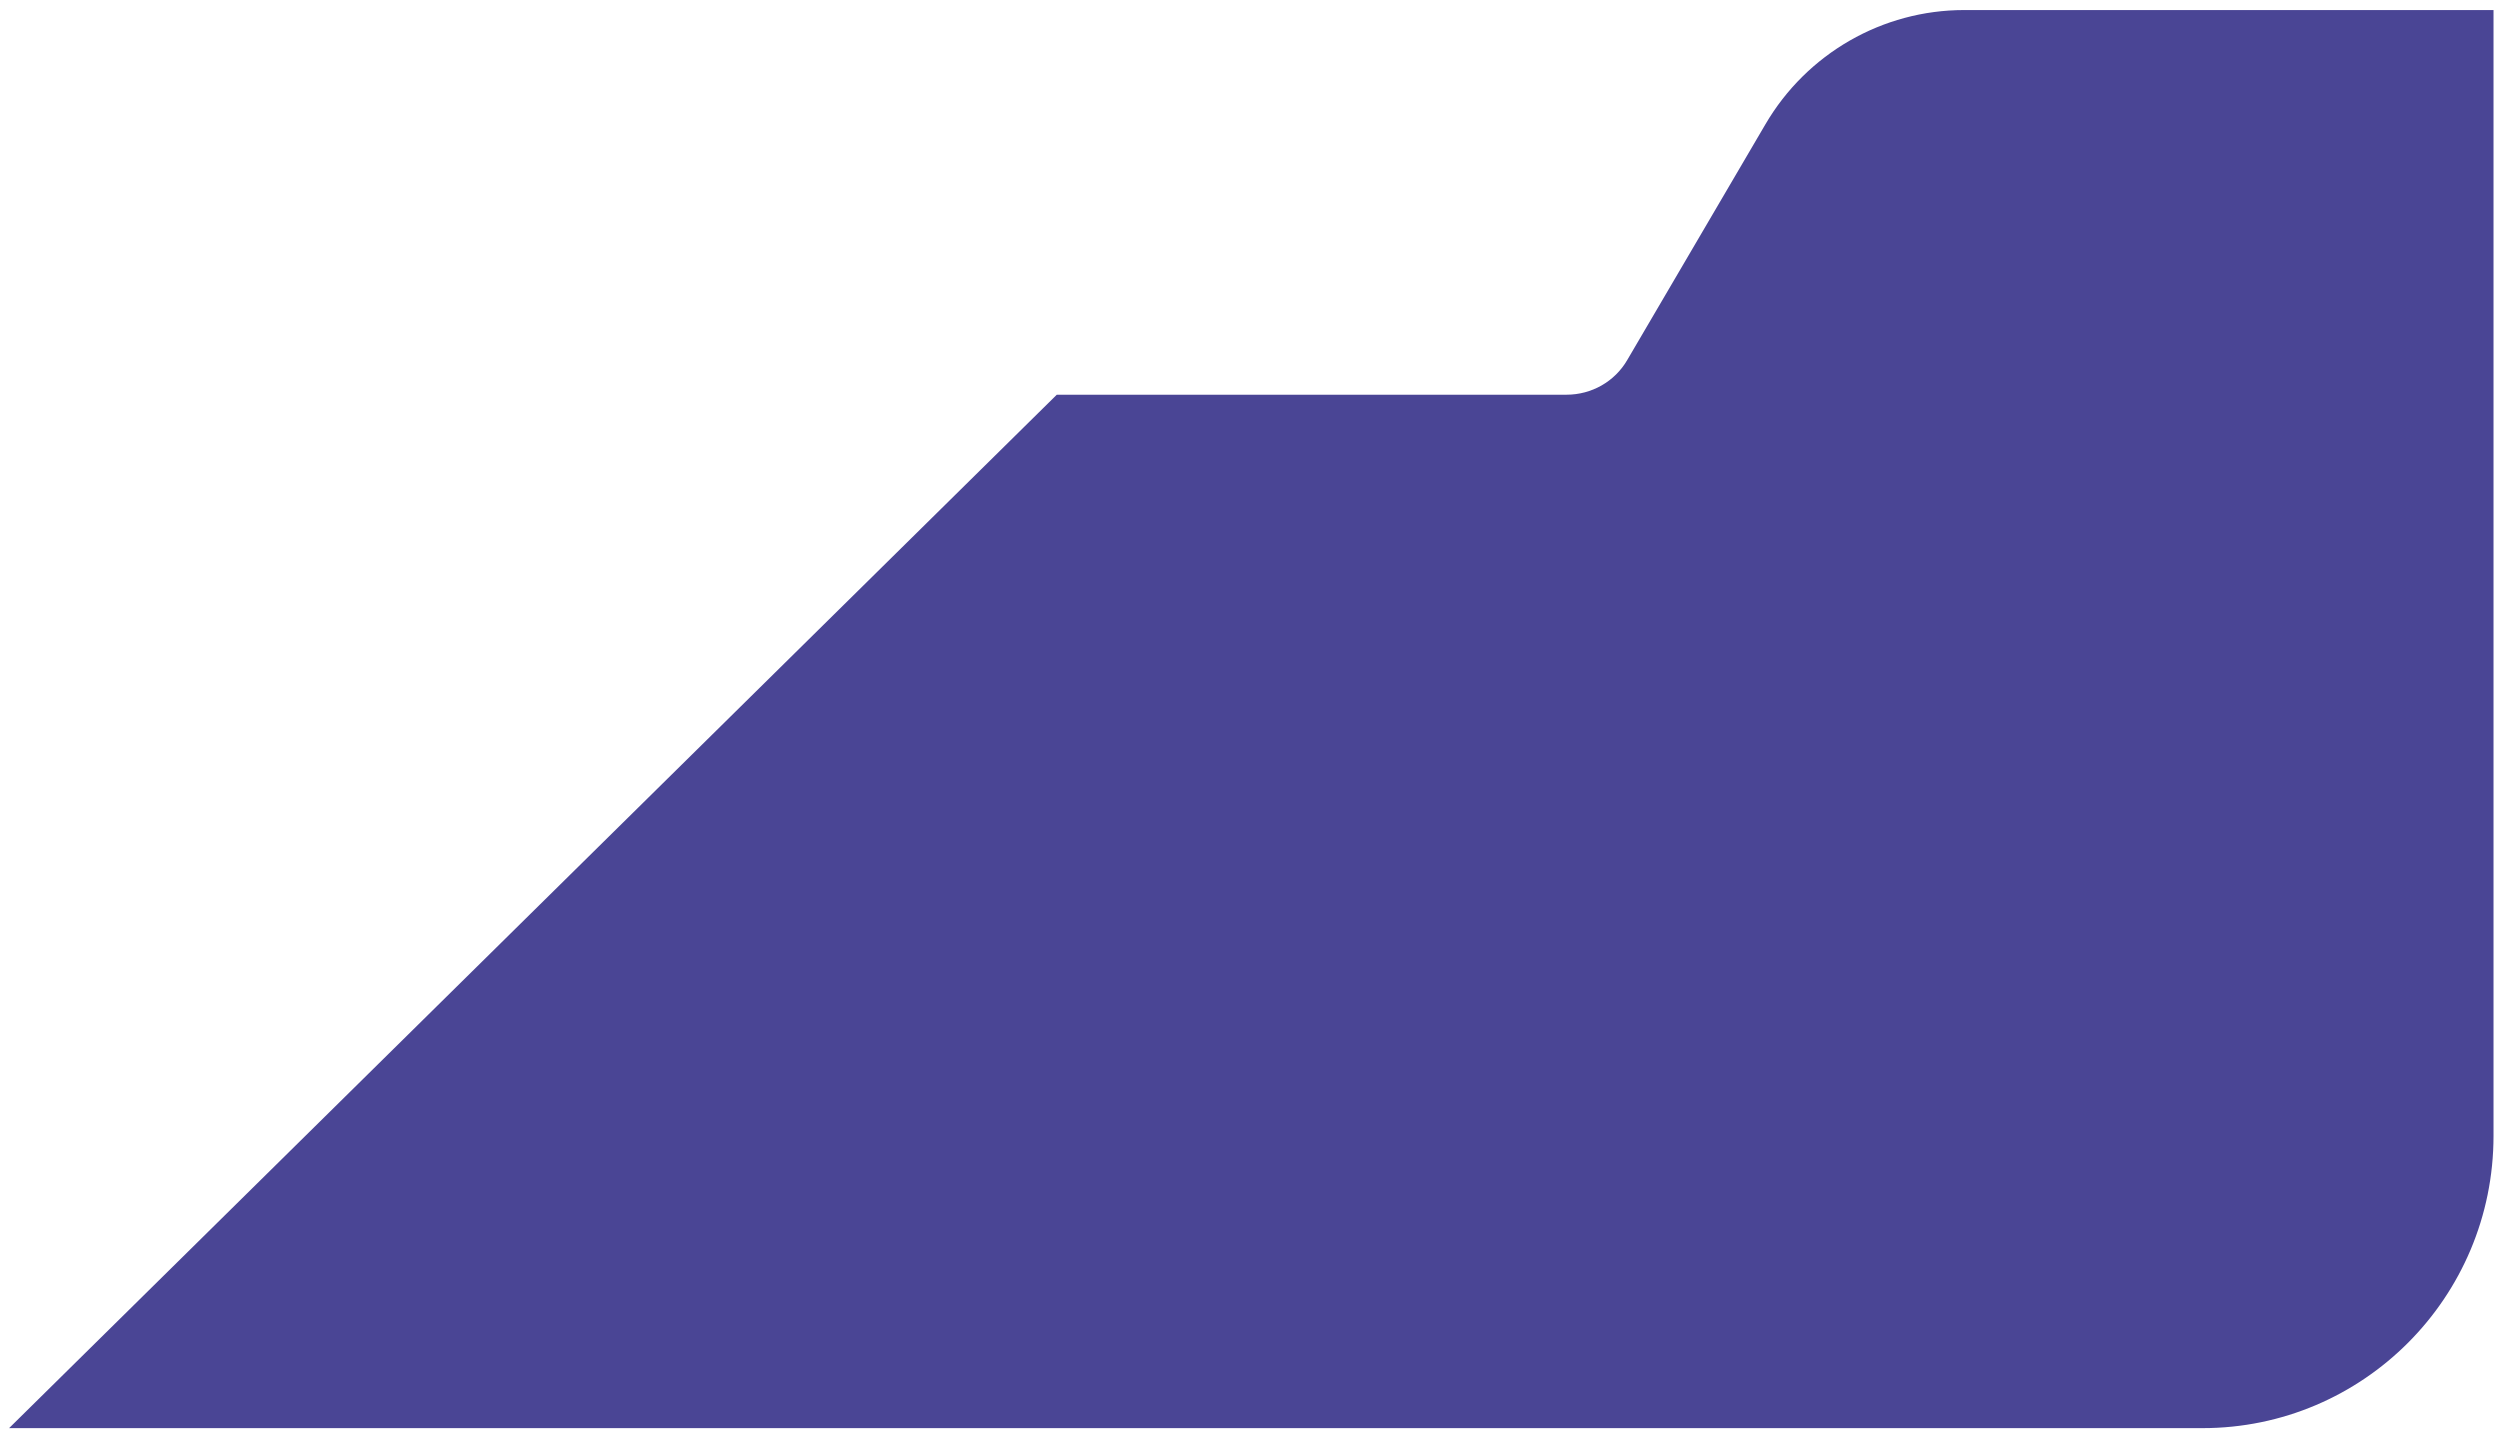 <svg width="145" height="83" viewBox="0 0 145 83" fill="none" xmlns="http://www.w3.org/2000/svg">
<path d="M144.624 0.575V65.879C144.624 75.249 137.063 82.832 127.741 82.832H0.527L61.294 22.893H90.86C92.308 22.893 93.654 22.136 94.382 20.878L102.391 7.215C104.796 3.1 109.19 0.583 113.923 0.583H144.624V0.575Z" fill="#4A4595"/>
</svg>

